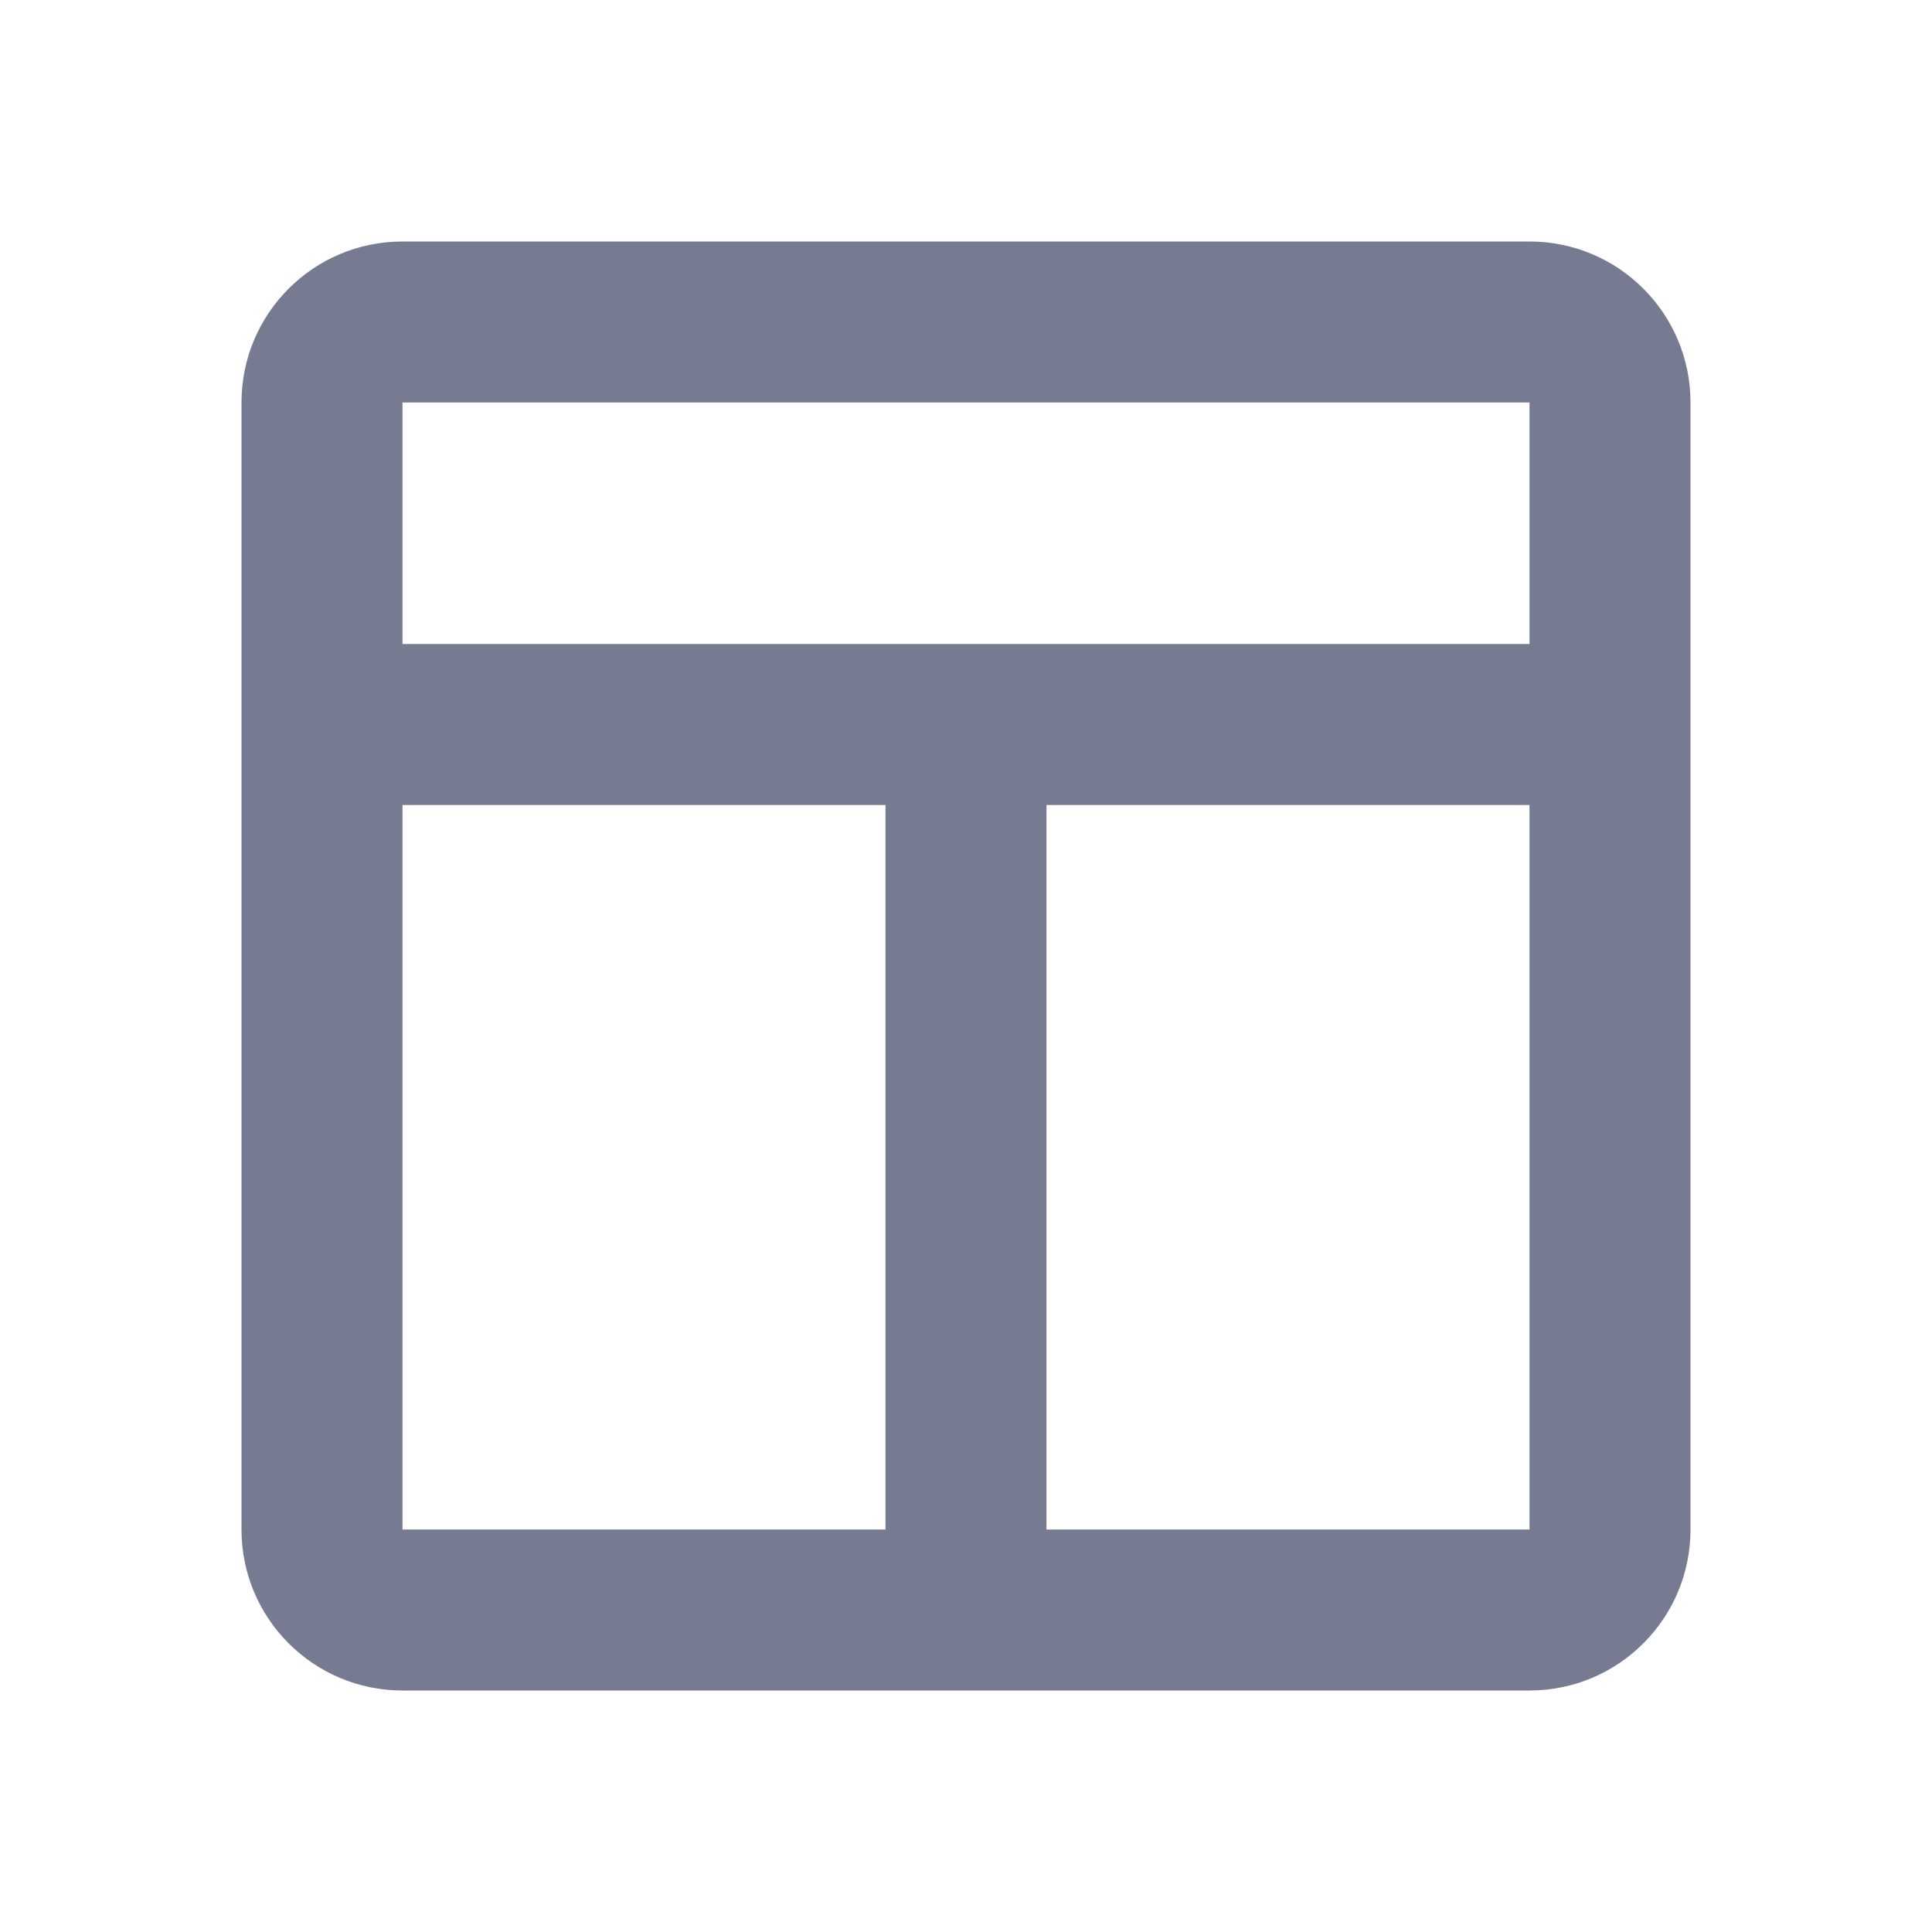 <svg width="24" height="24" viewBox="0 0 24 24" fill="none" xmlns="http://www.w3.org/2000/svg">
<path fill-rule="evenodd" clip-rule="evenodd" d="M3 5C3 3.895 3.895 3 5 3H19C20.105 3 21 3.895 21 5V9V19C21 20.105 20.105 21 19 21H12H5C3.895 21 3 20.105 3 19V9V5ZM13 19H19V10H13V19ZM11 10V19H5V10H11ZM12 8H19V5H5V8H12Z" fill="#777B92"/>
</svg>
